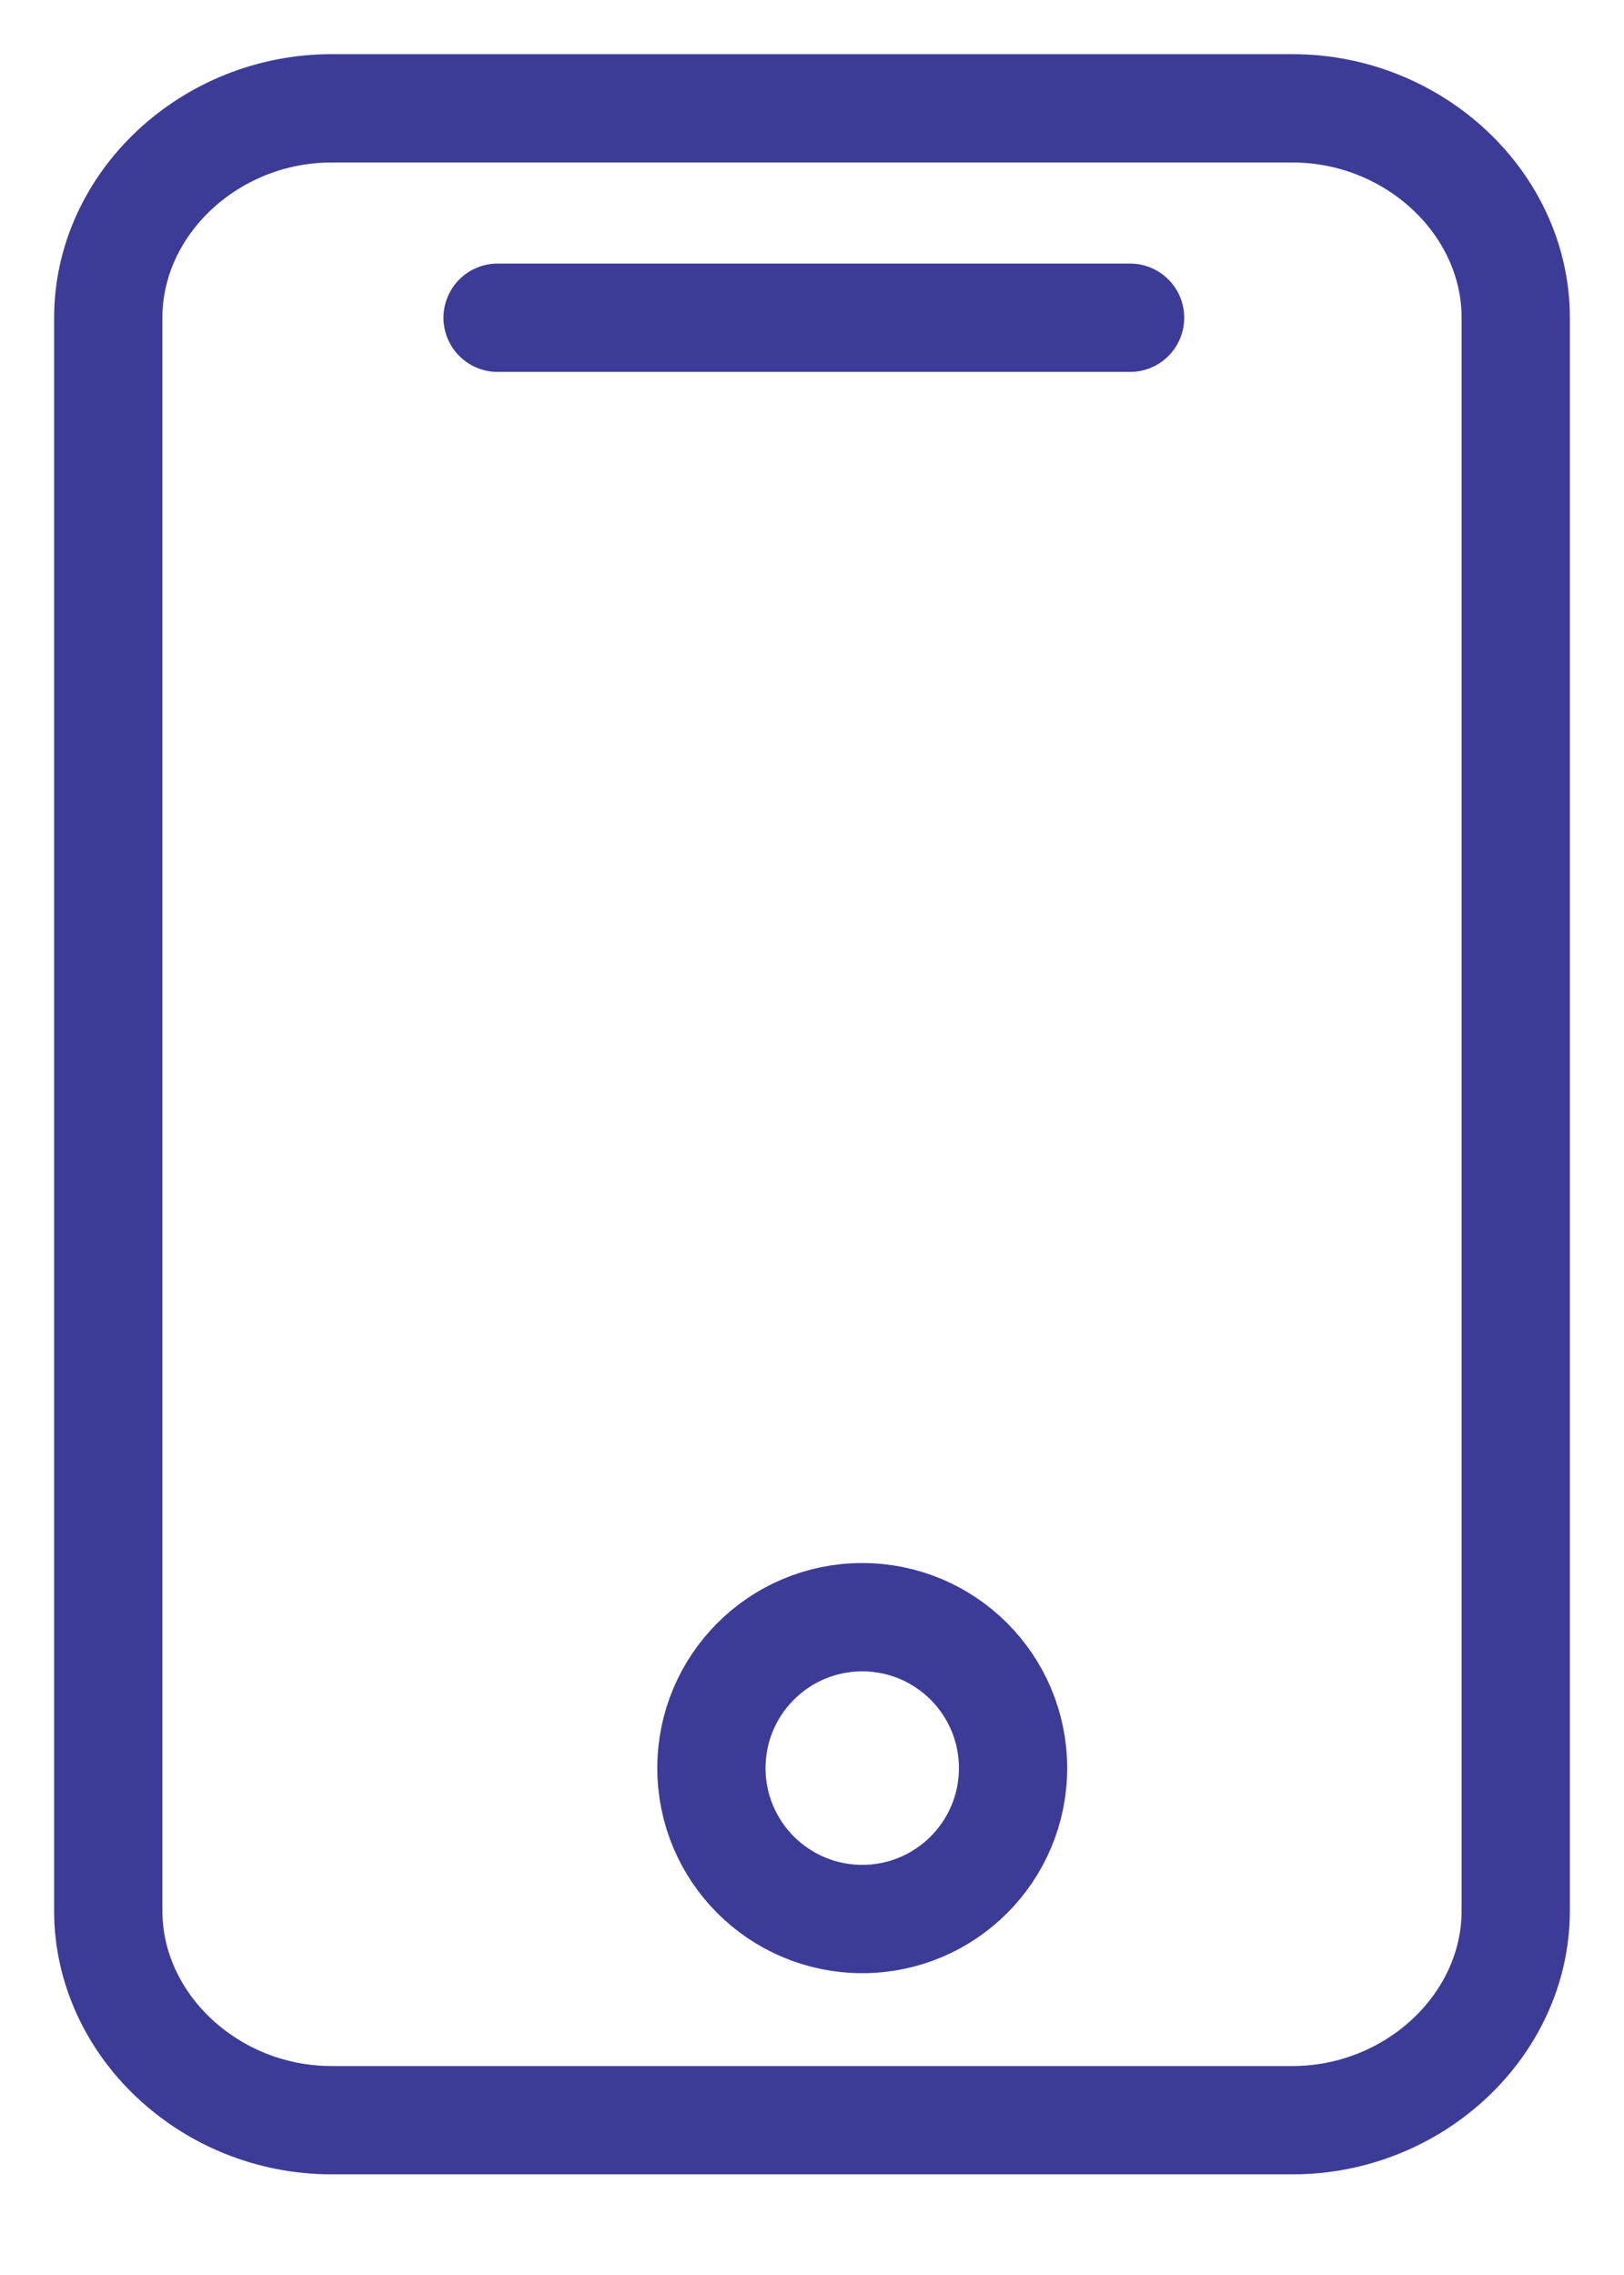 <svg width="15" height="21" viewBox="0 0 15 21" fill="none" xmlns="http://www.w3.org/2000/svg">
<path d="M4.596 2.933H10.438M3.062 1H11.938C13.062 1 14 1.879 14 2.933V17.638C14 18.692 13.062 19.571 11.938 19.571H3.062C1.938 19.571 1 18.692 1 17.638V2.933C1 1.879 1.938 1 3.062 1Z" stroke="#3C3C98" stroke-linecap="round" stroke-linejoin="round"/>
<circle cx="7.964" cy="16.321" r="1.393" stroke="#3C3C98" stroke-linecap="round" stroke-linejoin="round"/>
</svg>

